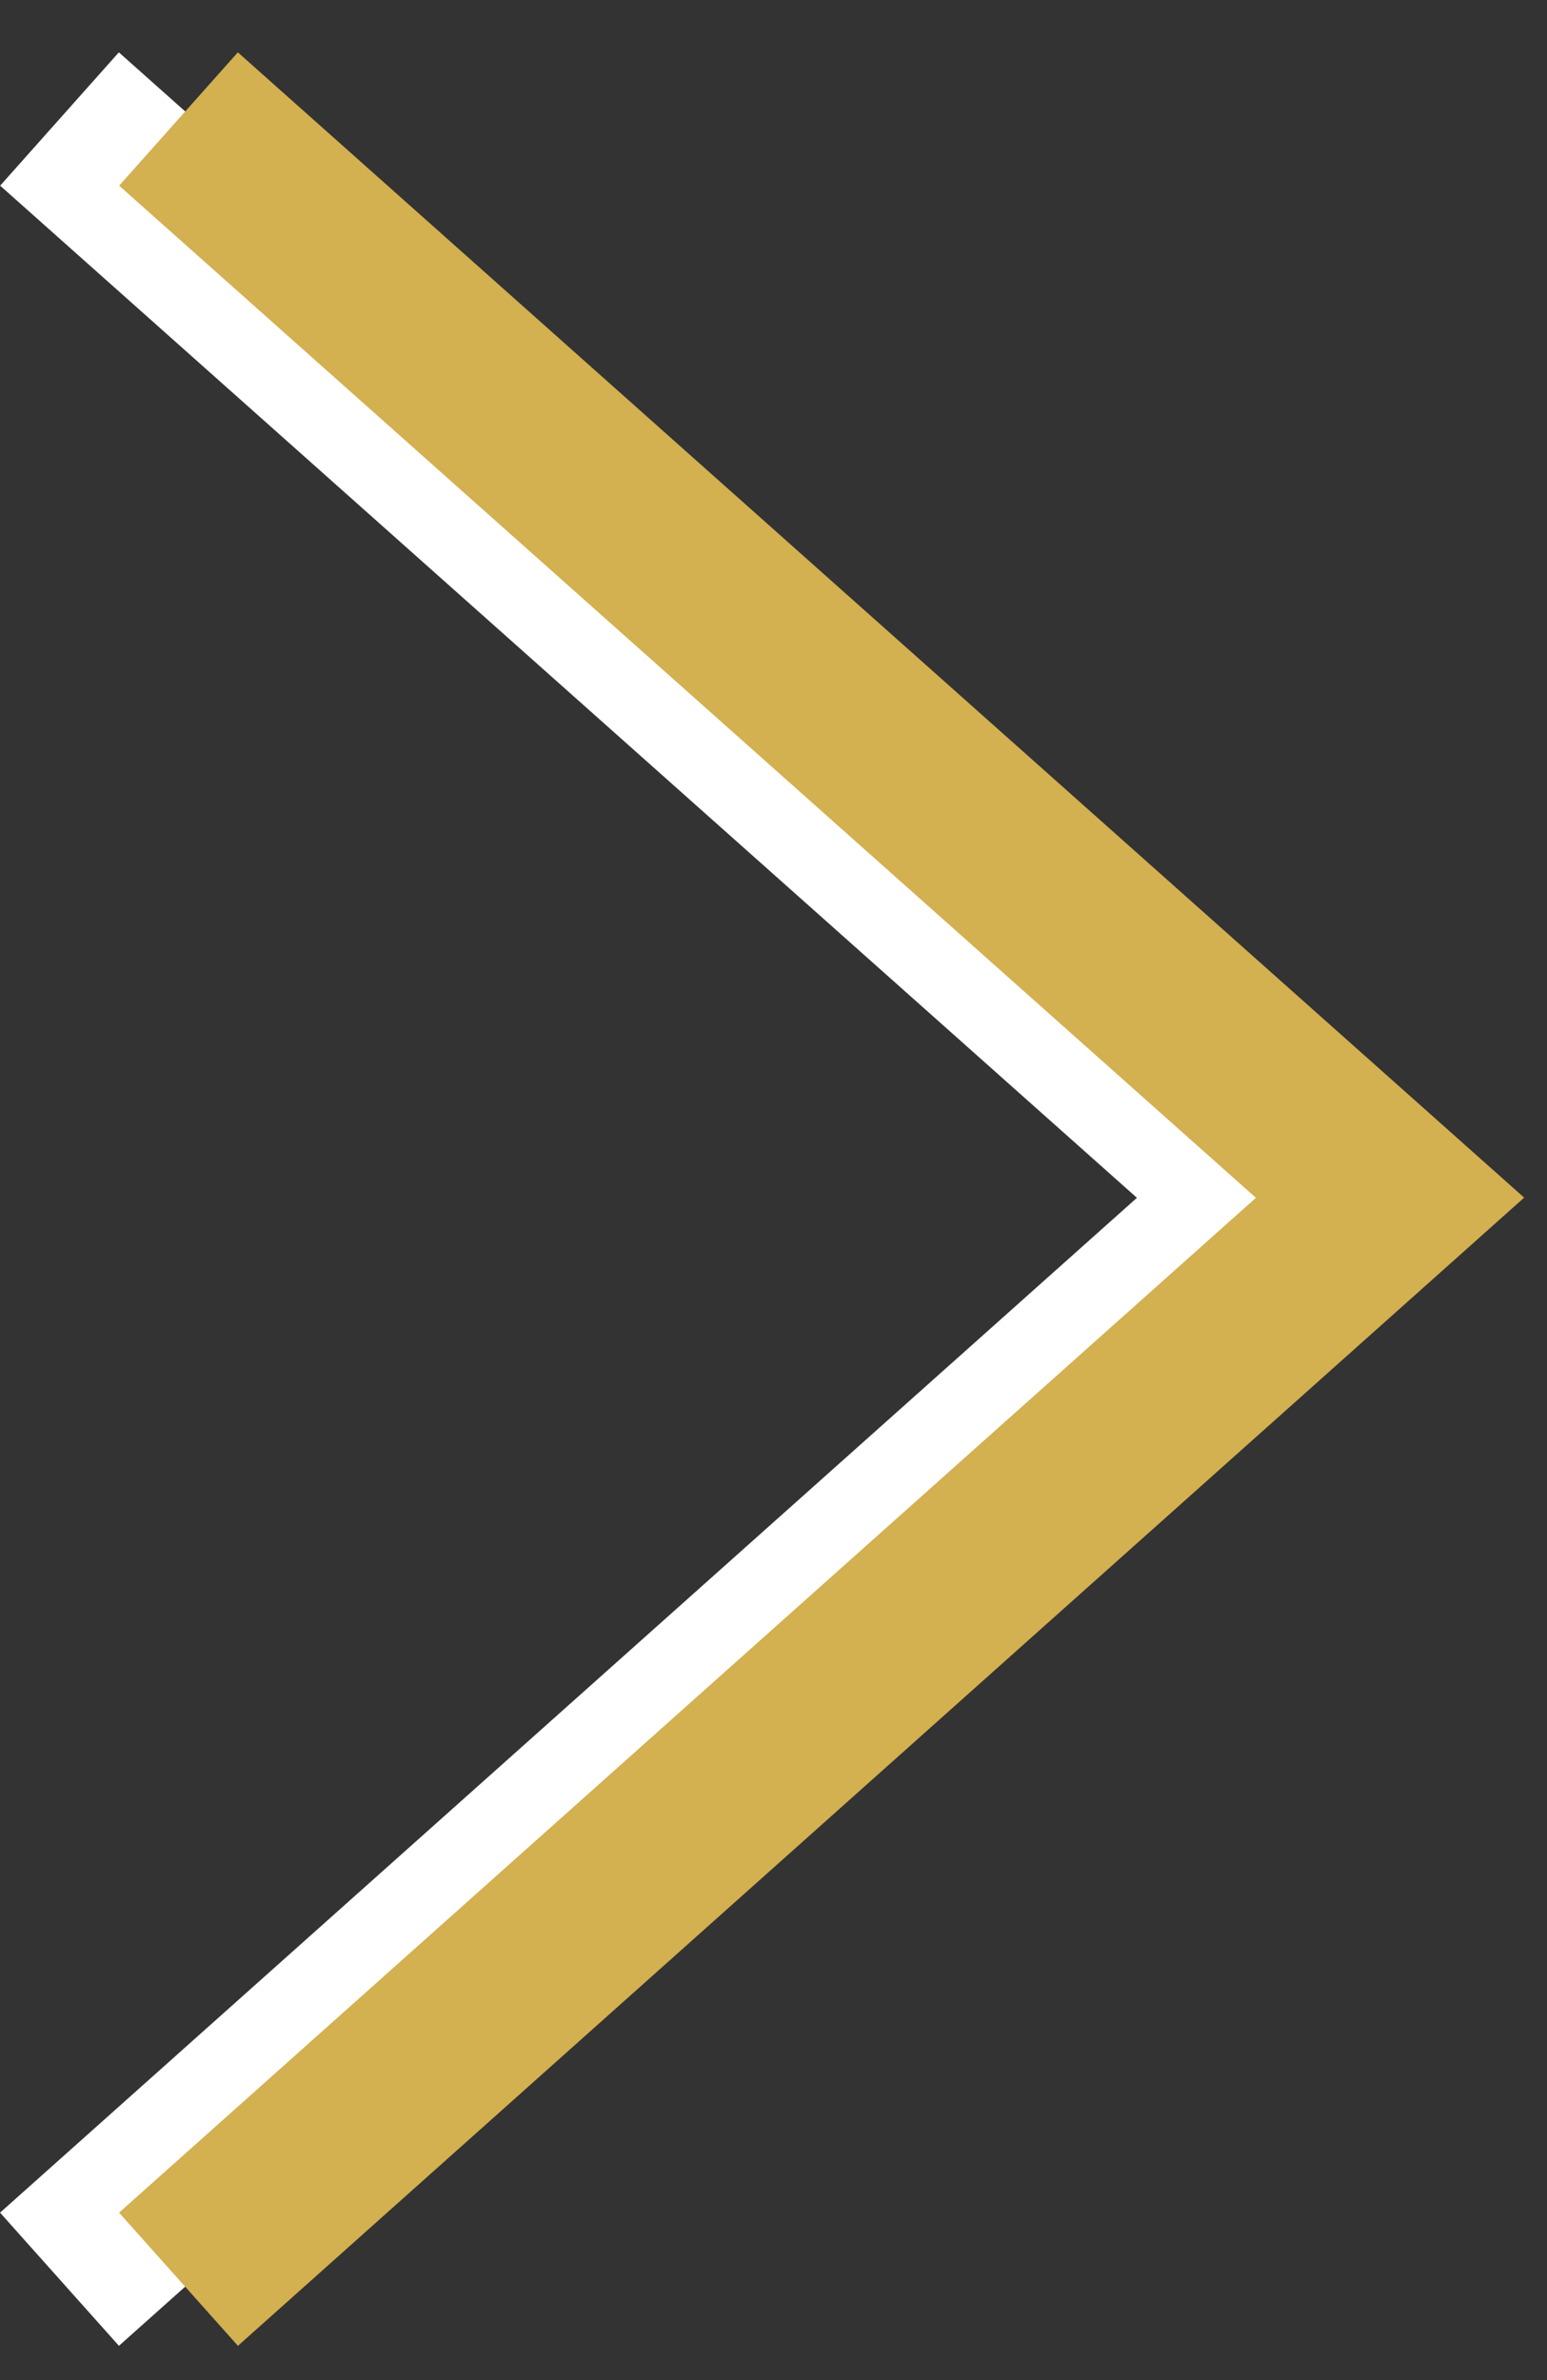 <?xml version="1.0" encoding="UTF-8"?>
<svg width="26px" height="40px" viewBox="0 0 26 40" version="1.1" xmlns="http://www.w3.org/2000/svg" xmlns:xlink="http://www.w3.org/1999/xlink">
    <rect x="0" y="0" width="26" height="40" fill="#333333" stroke="none"/>
    <!-- Generator: Sketch 52.6 (67491) - http://www.bohemiancoding.com/sketch -->
    <title>Group 8</title>
    <desc>Created with Sketch.</desc>
    <g id="Terra-Portfolio-2020" stroke="none" stroke-width="1" fill="none" fill-rule="evenodd">
        <g id="Group-8" transform="translate(1, 2)" stroke-width="3">
            <polyline id="Path-6" stroke="#FFFFFF" points="2.27373675e-13 0 20.362 18.129 2.27373675e-13 36.305"></polyline>
            <polyline id="Path-6-Copy" stroke="#D3B050" points="2 0 22.362 18.129 2 36.305"></polyline>
        </g>
    </g>
</svg>